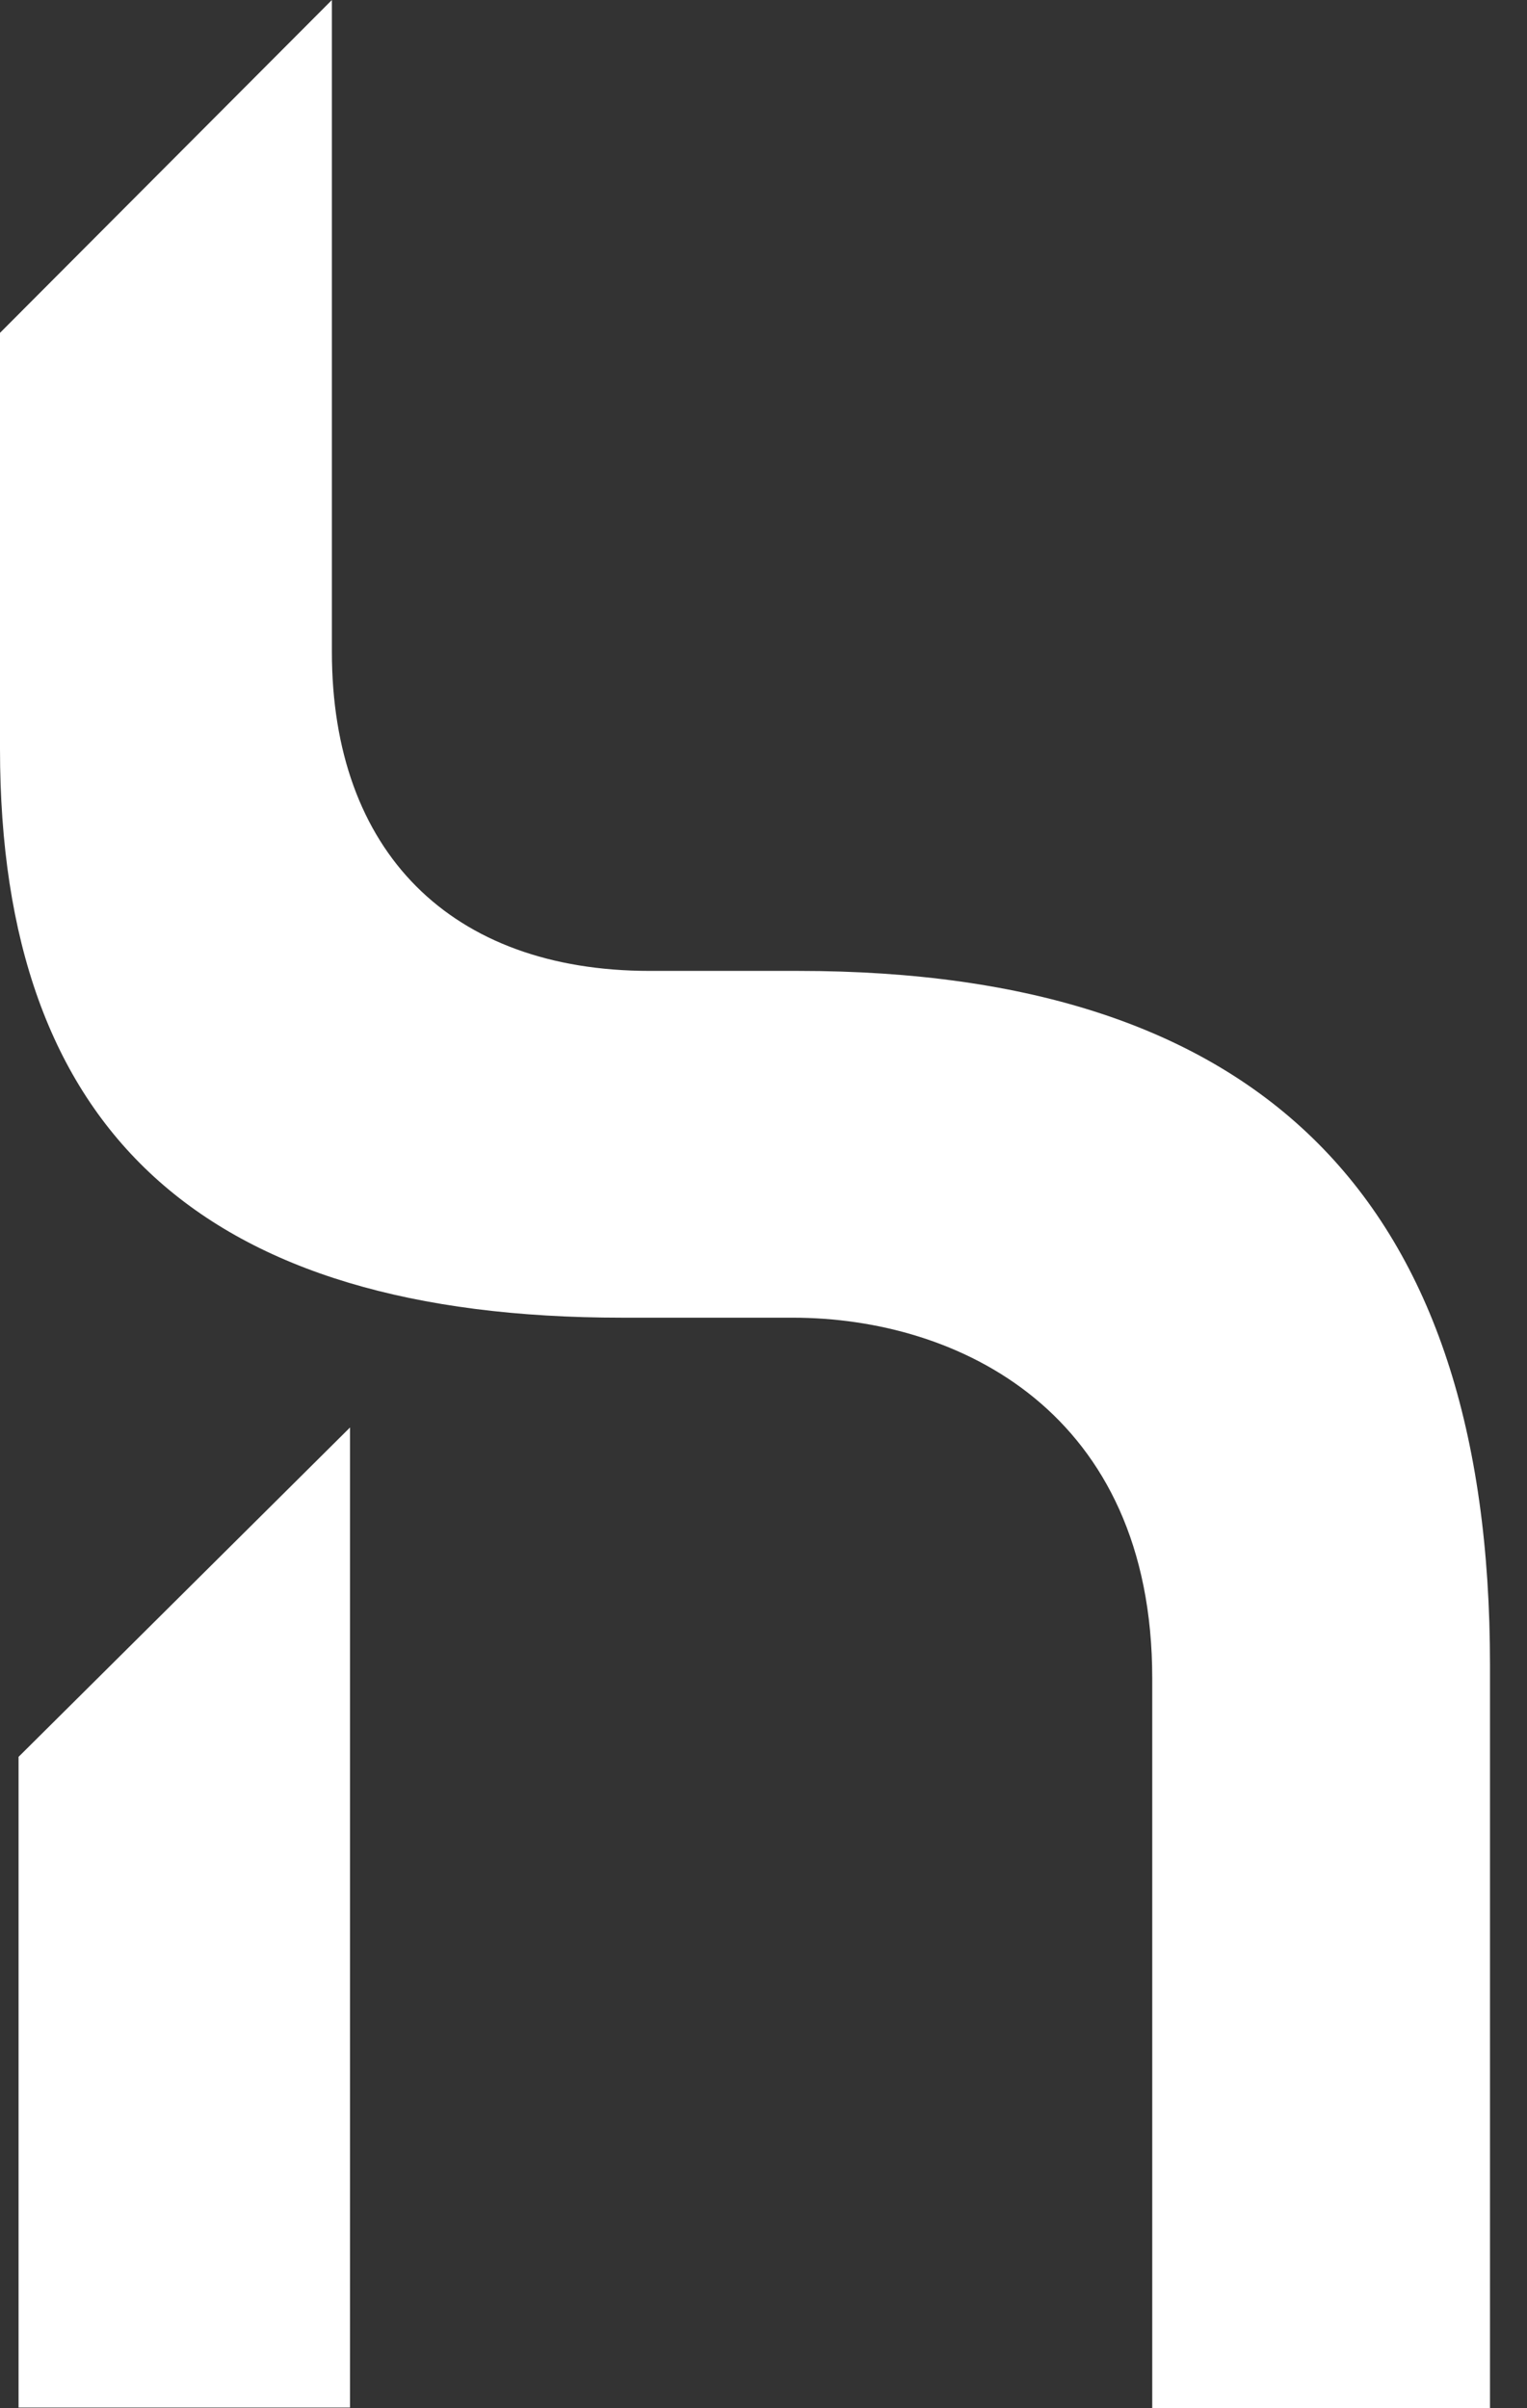 <svg width="26" height="41" viewBox="0 0 26 41" fill="none" xmlns="http://www.w3.org/2000/svg">
<rect x="0" y="0" width="26" height="41" fill="#333333" stroke="none"/>
<path d="M0.316 29.911V40.989H5.96V24.303L0.316 29.911Z" fill="white"/>
<path d="M13.593 16.53H11.065C7.675 16.53 5.651 14.5 5.651 11.098V0L0 5.667V12.752C0 19.267 3.466 22.434 10.594 22.434H13.498C16.322 22.434 19.619 24.042 19.619 28.574V41H25.37V28.347C25.371 20.425 21.489 16.53 13.593 16.53Z" fill="white"/>
</svg>
